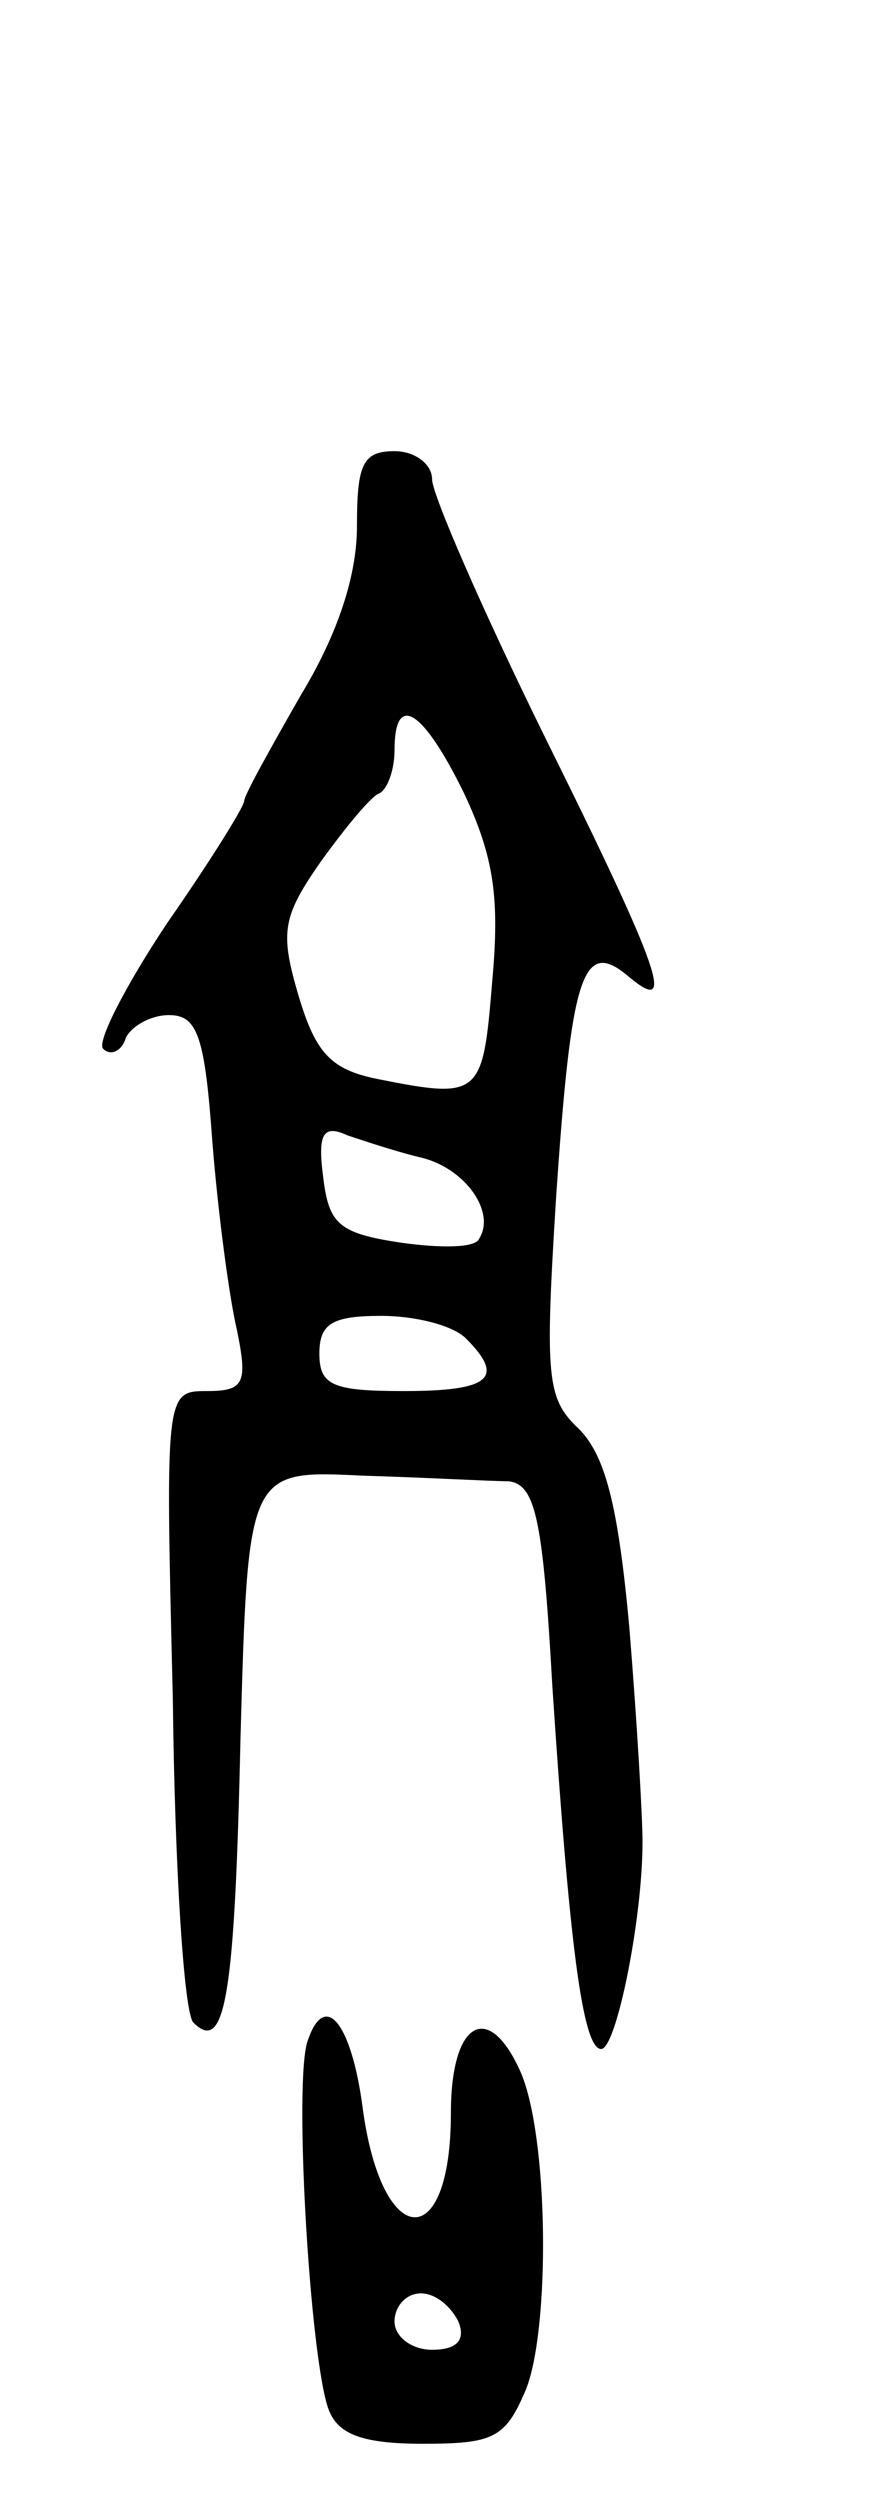 <svg version="1.0" xmlns="http://www.w3.org/2000/svg"
 width="47pt" height="133pt" viewBox="0 0 47 133"
 preserveAspectRatio="xMidYMid meet">
<g transform="translate(0,133) scale(0.1,-0.1)"
fill="#000000" stroke="none">
<path d="M190 1050 c0 -26 -10 -57 -30 -90 -16 -28 -30 -53 -30 -56 0 -3 -18
-32 -41 -65 -22 -33 -38 -64 -34 -67 4 -4 10 -1 12 6 3 6 13 12 23 12 15 0 19
-11 23 -67 3 -38 9 -83 13 -100 6 -29 4 -33 -16 -33 -22 0 -22 -1 -18 -164 1
-90 6 -168 11 -172 17 -17 22 15 25 151 4 143 4 143 65 140 34 -1 69 -3 78 -3
14 -2 18 -20 23 -109 9 -136 16 -193 26 -193 8 0 22 69 22 110 0 14 -3 65 -7
114 -6 66 -13 92 -27 106 -17 16 -18 27 -12 123 8 118 14 138 38 118 26 -22
19 0 -44 127 -33 67 -60 129 -60 137 0 8 -9 15 -20 15 -17 0 -20 -7 -20 -40z
m57 -142 c16 -34 19 -56 15 -100 -5 -61 -6 -63 -61 -52 -25 5 -33 14 -42 44
-10 34 -9 42 12 72 13 18 27 35 31 36 4 2 8 12 8 23 0 31 15 22 37 -23z m-22
-194 c23 -6 39 -29 30 -43 -2 -5 -21 -5 -42 -2 -33 5 -38 10 -41 35 -3 23 0
28 13 22 9 -3 27 -9 40 -12z m23 -96 c21 -21 13 -28 -33 -28 -38 0 -45 3 -45
20 0 16 7 20 33 20 18 0 38 -5 45 -12z"/>
<path d="M164 245 c-8 -19 1 -171 11 -197 5 -13 18 -18 50 -18 38 0 44 3 55
29 13 33 12 135 -3 169 -17 38 -37 27 -37 -22 0 -76 -37 -73 -47 3 -6 45 -20
62 -29 36z m80 -150 c4 -10 -1 -15 -14 -15 -11 0 -20 7 -20 15 0 8 6 15 14 15
8 0 16 -7 20 -15z"/>
</g>
</svg>
